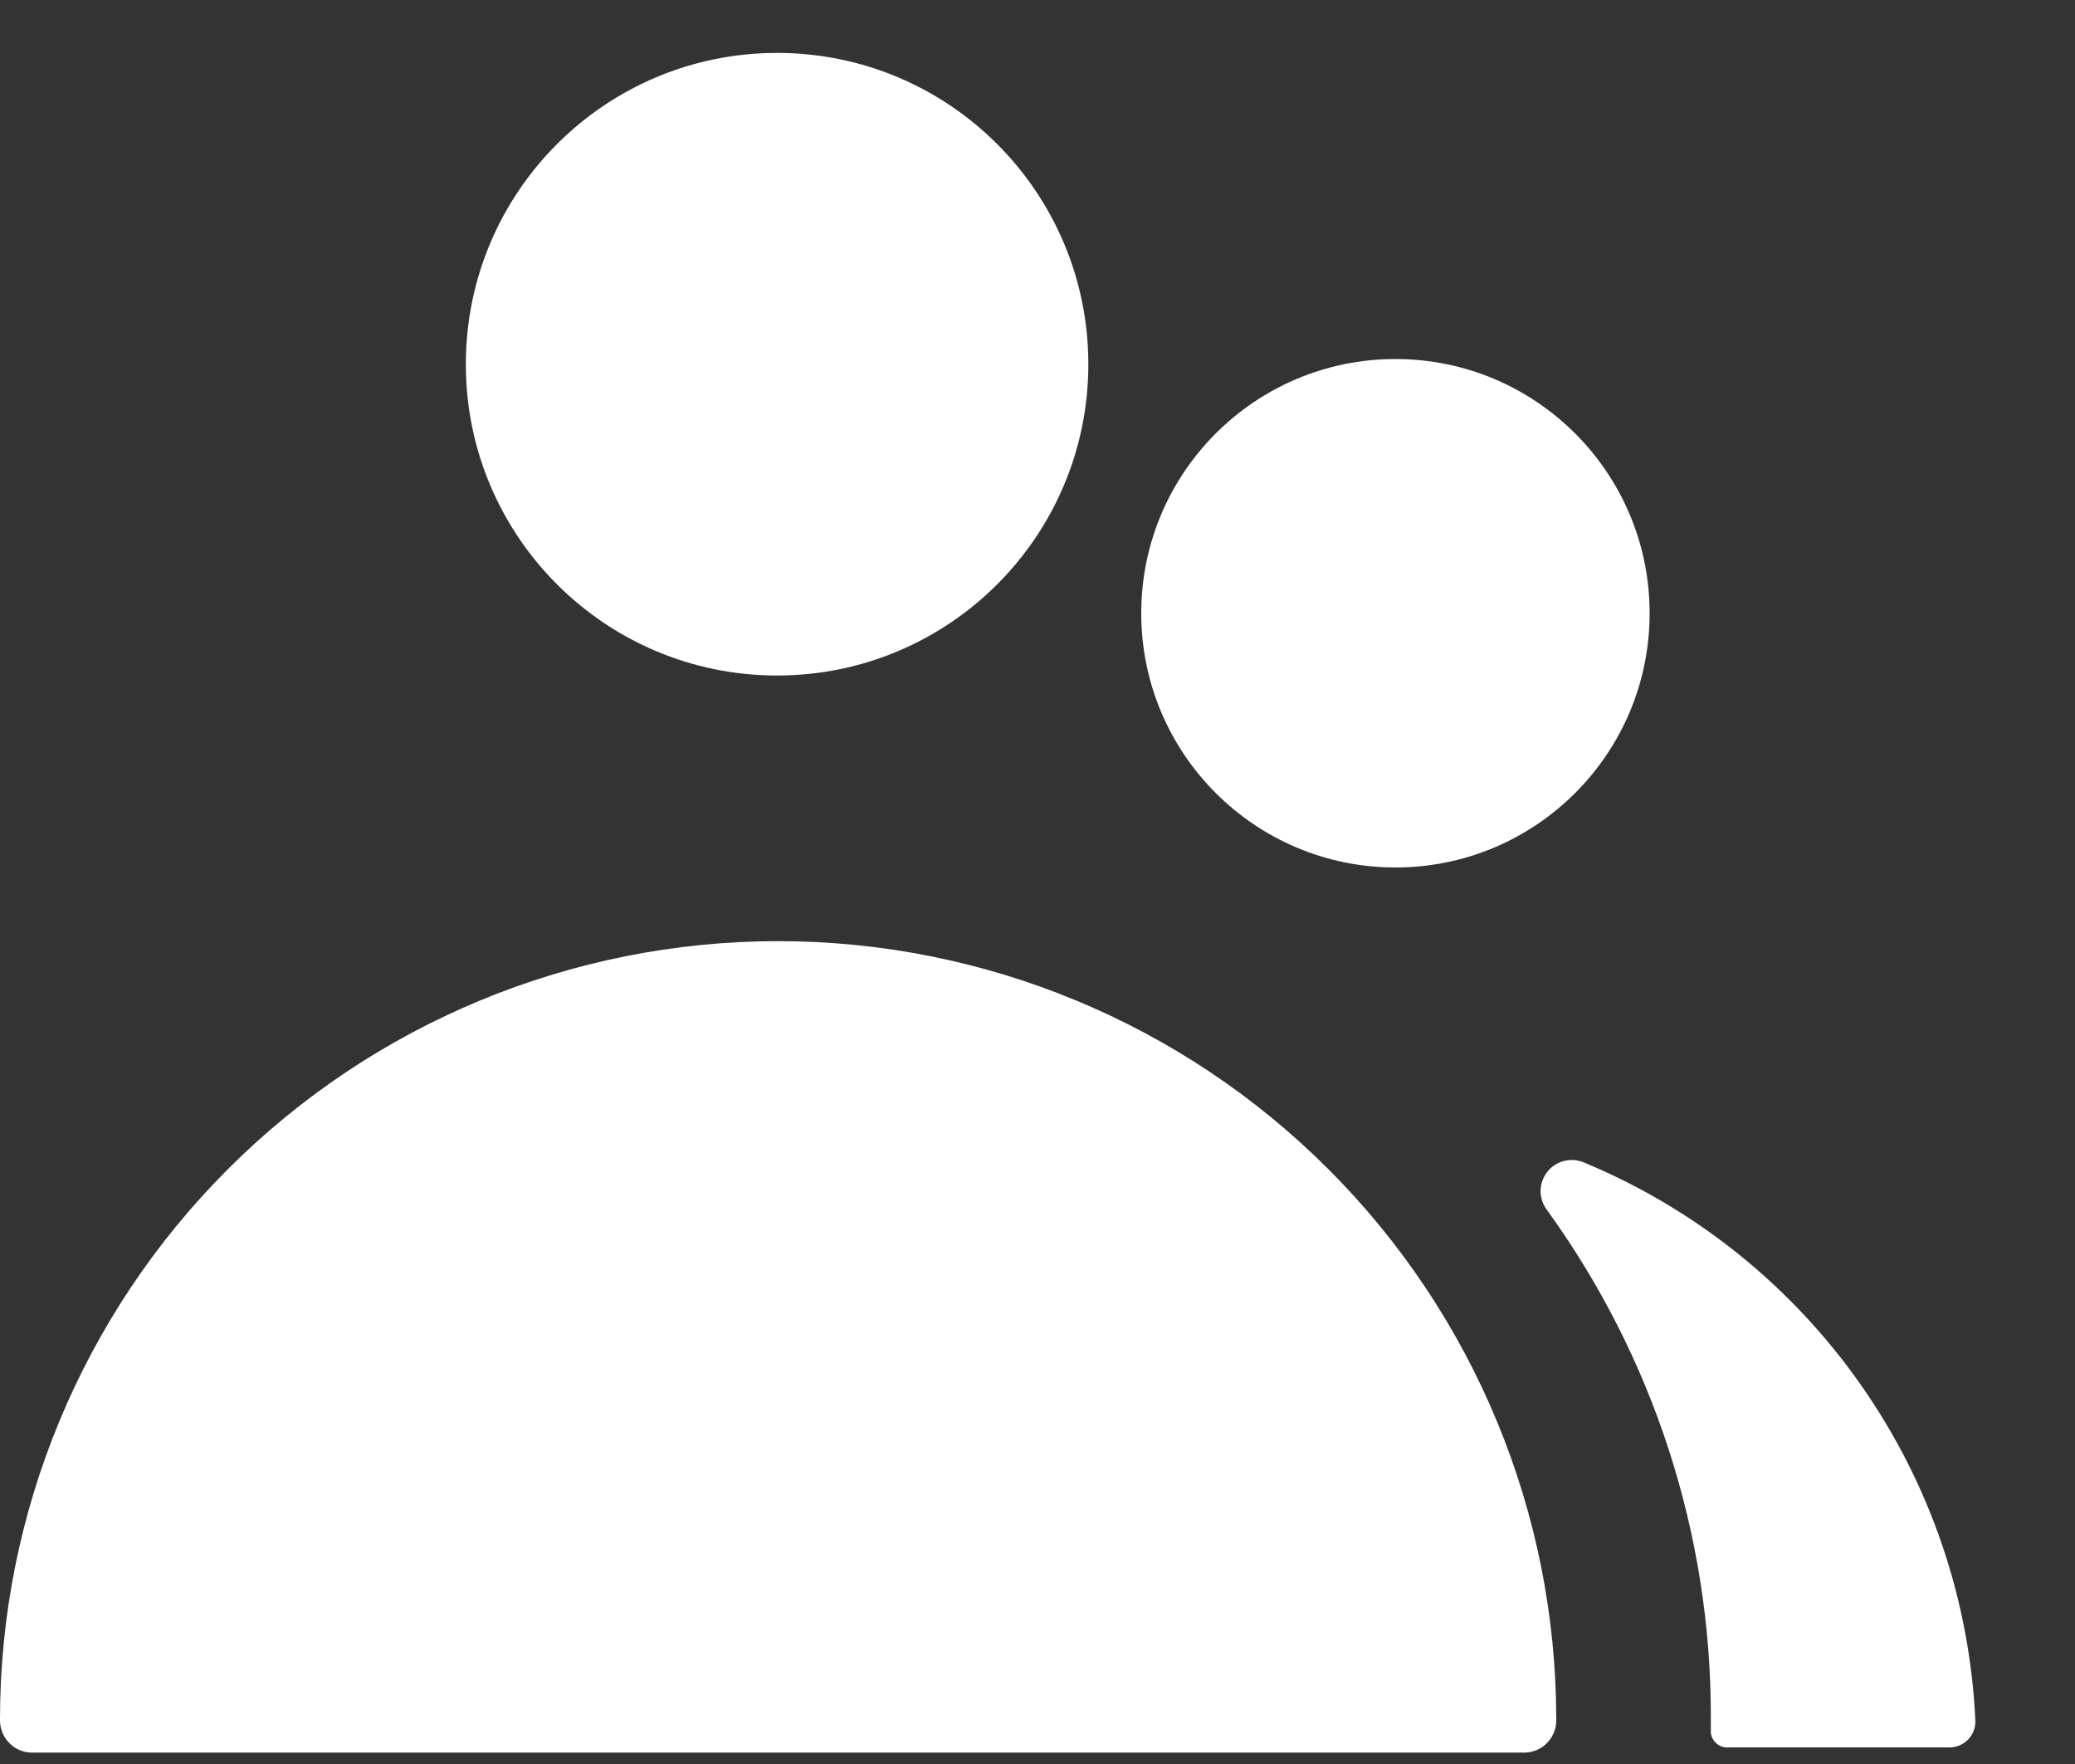 <svg width="20" height="17" viewBox="0 0 20 17" fill="none" xmlns="http://www.w3.org/2000/svg">
<rect x="0" y="0" width="20" height="17" fill="#333333" stroke="none"/>
<path d="M7.49 6.51C9.147 6.51 10.49 5.167 10.49 3.51C10.49 1.853 9.147 0.51 7.49 0.51C5.833 0.51 4.49 1.853 4.49 3.51C4.49 5.167 5.833 6.51 7.49 6.51Z" fill="white"/>
<path d="M0.3 16.89C0.259 16.889 0.219 16.879 0.182 16.863C0.145 16.846 0.112 16.822 0.084 16.792C0.056 16.762 0.034 16.727 0.02 16.689C0.006 16.651 -0.001 16.611 0 16.57C0 14.581 0.79 12.673 2.197 11.267C3.603 9.86 5.511 9.07 7.5 9.07C9.489 9.07 11.397 9.86 12.803 11.267C14.21 12.673 15 14.581 15 16.57C15.002 16.611 14.995 16.651 14.98 16.689C14.966 16.727 14.944 16.762 14.916 16.792C14.889 16.822 14.855 16.846 14.818 16.863C14.781 16.879 14.741 16.889 14.7 16.89H0.3Z" fill="white"/>
<path d="M13.45 8.36C14.803 8.36 15.9 7.263 15.9 5.91C15.9 4.557 14.803 3.46 13.45 3.46C12.097 3.46 11 4.557 11 5.91C11 7.263 12.097 8.36 13.45 8.36Z" fill="white"/>
<path d="M19.04 16.59C19.04 16.656 19.014 16.72 18.967 16.767C18.92 16.814 18.857 16.84 18.79 16.84H16.63C16.595 16.836 16.561 16.82 16.536 16.794C16.511 16.769 16.494 16.736 16.49 16.7V16.53C16.489 14.781 15.936 13.077 14.91 11.66C14.871 11.608 14.849 11.544 14.849 11.479C14.849 11.413 14.871 11.349 14.911 11.297C14.95 11.245 15.006 11.207 15.069 11.19C15.132 11.172 15.199 11.176 15.26 11.2C16.338 11.646 17.266 12.39 17.935 13.345C18.605 14.299 18.988 15.425 19.04 16.59Z" fill="white"/>
</svg>
